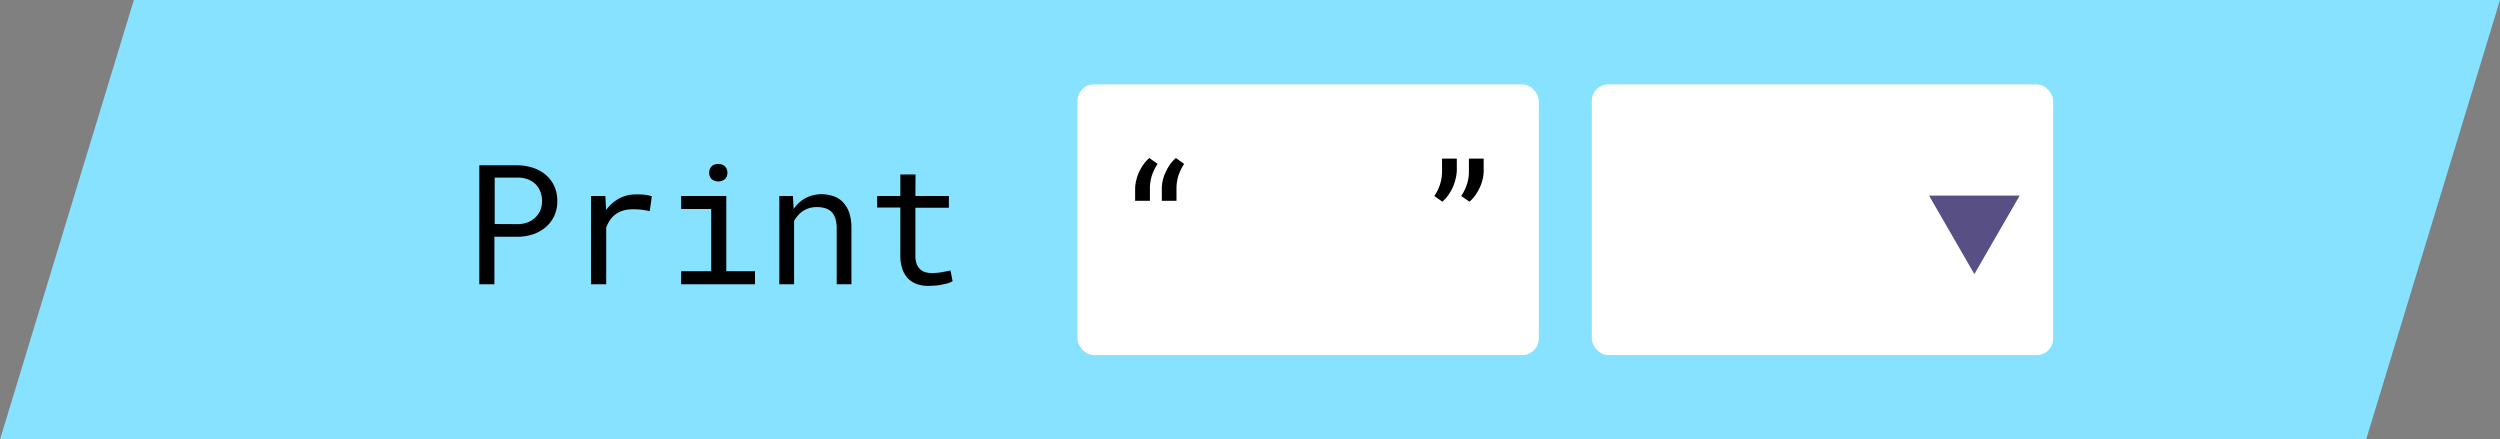 <svg xmlns="http://www.w3.org/2000/svg" viewBox="0 0 522.89 91.91"><rect x="0" y="0" width="522.89" height="91.91" fill="#808080" stroke="none"/><defs><style>.cls-1{fill:#86e2ff;}.cls-2{fill:#fff;}.cls-3{fill:#584f84;}</style></defs><g id="Layer_2" data-name="Layer 2"><polygon class="cls-1" points="494.89 91.92 0 91.92 28 0 522.89 0 494.89 91.92"/><path d="M103.41,59.46h-3.16V34.57h8.07a11,11,0,0,1,3.17.53,7.94,7.94,0,0,1,2.62,1.44,6.85,6.85,0,0,1,1.79,2.32,7.35,7.35,0,0,1,.66,3.18,7.24,7.24,0,0,1-.66,3.17,6.85,6.85,0,0,1-1.79,2.32A8.1,8.1,0,0,1,111.49,49a10.63,10.63,0,0,1-3.17.52h-4.91Zm4.91-12.58a6.25,6.25,0,0,0,2-.35,4.75,4.75,0,0,0,1.6-1,4.28,4.28,0,0,0,1.07-1.5,4.86,4.86,0,0,0,.38-2,5.12,5.12,0,0,0-.38-2A4.78,4.78,0,0,0,112,38.5a4.89,4.89,0,0,0-1.62-1,6,6,0,0,0-2-.36h-4.91v9.71Z"/><path d="M134.9,40.74a5.5,5.5,0,0,1,1.43.33l-.43,3.09a15.29,15.29,0,0,0-1.75-.3,16.06,16.06,0,0,0-1.74-.09,7.26,7.26,0,0,0-2.1.28,5,5,0,0,0-1.64.83,4.92,4.92,0,0,0-1.1,1.17,7.25,7.25,0,0,0-.78,1.55V59.46h-3.18V41h3l.14,2.48,0,.46a8.57,8.57,0,0,1,2.7-2.4,7.38,7.38,0,0,1,3.6-.88A14.5,14.5,0,0,1,134.9,40.74Z"/><path d="M151.91,41V56.72h6v2.74H142.46V56.72h6.29v-13h-6.29V41Zm-3.44-5.62a1.58,1.58,0,0,1,.4-.61,1.45,1.45,0,0,1,.58-.35,2.47,2.47,0,0,1,1.58,0,1.52,1.52,0,0,1,.56.35,1.5,1.5,0,0,1,.41.6,2.16,2.16,0,0,1,.14.78,1.8,1.8,0,0,1-.48,1.28,2.21,2.21,0,0,1-2.85,0,1.84,1.84,0,0,1-.47-1.28A2.19,2.19,0,0,1,148.47,35.34Z"/><path d="M163,41h2.84L166,43.7a7.72,7.72,0,0,1,.9-1.07,6.21,6.21,0,0,1,1-.84,6.7,6.7,0,0,1,1.79-.85,7.14,7.14,0,0,1,2-.32,8.12,8.12,0,0,1,2.64.41,5.06,5.06,0,0,1,2,1.28,6,6,0,0,1,1.3,2.22,10,10,0,0,1,.45,3.19V59.46H175V47.78a6.62,6.62,0,0,0-.28-2.08,3.44,3.44,0,0,0-.8-1.39,3.16,3.16,0,0,0-1.32-.76,6.11,6.11,0,0,0-1.79-.24,5.29,5.29,0,0,0-1.62.24,5.44,5.44,0,0,0-1.39.68,5.95,5.95,0,0,0-1.71,2V59.46H163Z"/><path d="M191.46,41h7v2.45h-7V53.46a4.92,4.92,0,0,0,.27,1.77,2.88,2.88,0,0,0,.76,1.12,2.61,2.61,0,0,0,1.1.59,4.73,4.73,0,0,0,1.32.17,7.71,7.71,0,0,0,1.06-.06c.37,0,.73-.08,1.08-.14l1-.18.75-.16.44,2.24a4.44,4.44,0,0,1-.95.42,12.39,12.39,0,0,1-1.23.29,12.25,12.25,0,0,1-1.41.21c-.5,0-1,.07-1.48.07a7.44,7.44,0,0,1-2.3-.35A4.91,4.91,0,0,1,190,58.33a5.36,5.36,0,0,1-1.24-2,8.32,8.32,0,0,1-.45-2.91V43.41h-4.85V41h4.85V36.49h3.18Z"/><rect class="cls-2" x="332.94" y="17.65" width="96.49" height="56.62" rx="3.46"/><rect class="cls-2" x="225.36" y="17.65" width="96.49" height="56.62" rx="3.46"/><polygon class="cls-3" points="412.95 57.33 422.43 40.91 403.47 40.91 412.95 57.33"/><path d="M237.62,37.85a9.29,9.29,0,0,1,.58-1.76,10,10,0,0,1,.93-1.64,7.3,7.3,0,0,1,1.26-1.4l1.73,1.23a10,10,0,0,0-1.21,2.48,9.26,9.26,0,0,0-.4,2.74V42h-3.09V39.55A7.41,7.41,0,0,1,237.62,37.85Zm5.55,0a9.34,9.34,0,0,1,.59-1.76,10.68,10.68,0,0,1,.92-1.64,7.69,7.69,0,0,1,1.27-1.4l1.72,1.23a10.28,10.28,0,0,0-1.2,2.48,8.94,8.94,0,0,0-.4,2.74V42H243V39.55A8,8,0,0,1,243.17,37.85Z"/><path d="M304.45,37.38a9.31,9.31,0,0,1-.57,1.74,10.1,10.1,0,0,1-.94,1.66,7.3,7.3,0,0,1-1.26,1.4L300,41a10,10,0,0,0,1.21-2.48,9.19,9.19,0,0,0,.4-2.73V33.17h3.09v2.51A8,8,0,0,1,304.45,37.38Zm5.68,0a8.67,8.67,0,0,1-.58,1.74,10.83,10.83,0,0,1-.93,1.66,7.69,7.69,0,0,1-1.27,1.4L305.62,41a10,10,0,0,0,1.21-2.48,8.88,8.88,0,0,0,.4-2.73V33.17h3.09v2.51A8,8,0,0,1,310.13,37.38Z"/></g></svg>